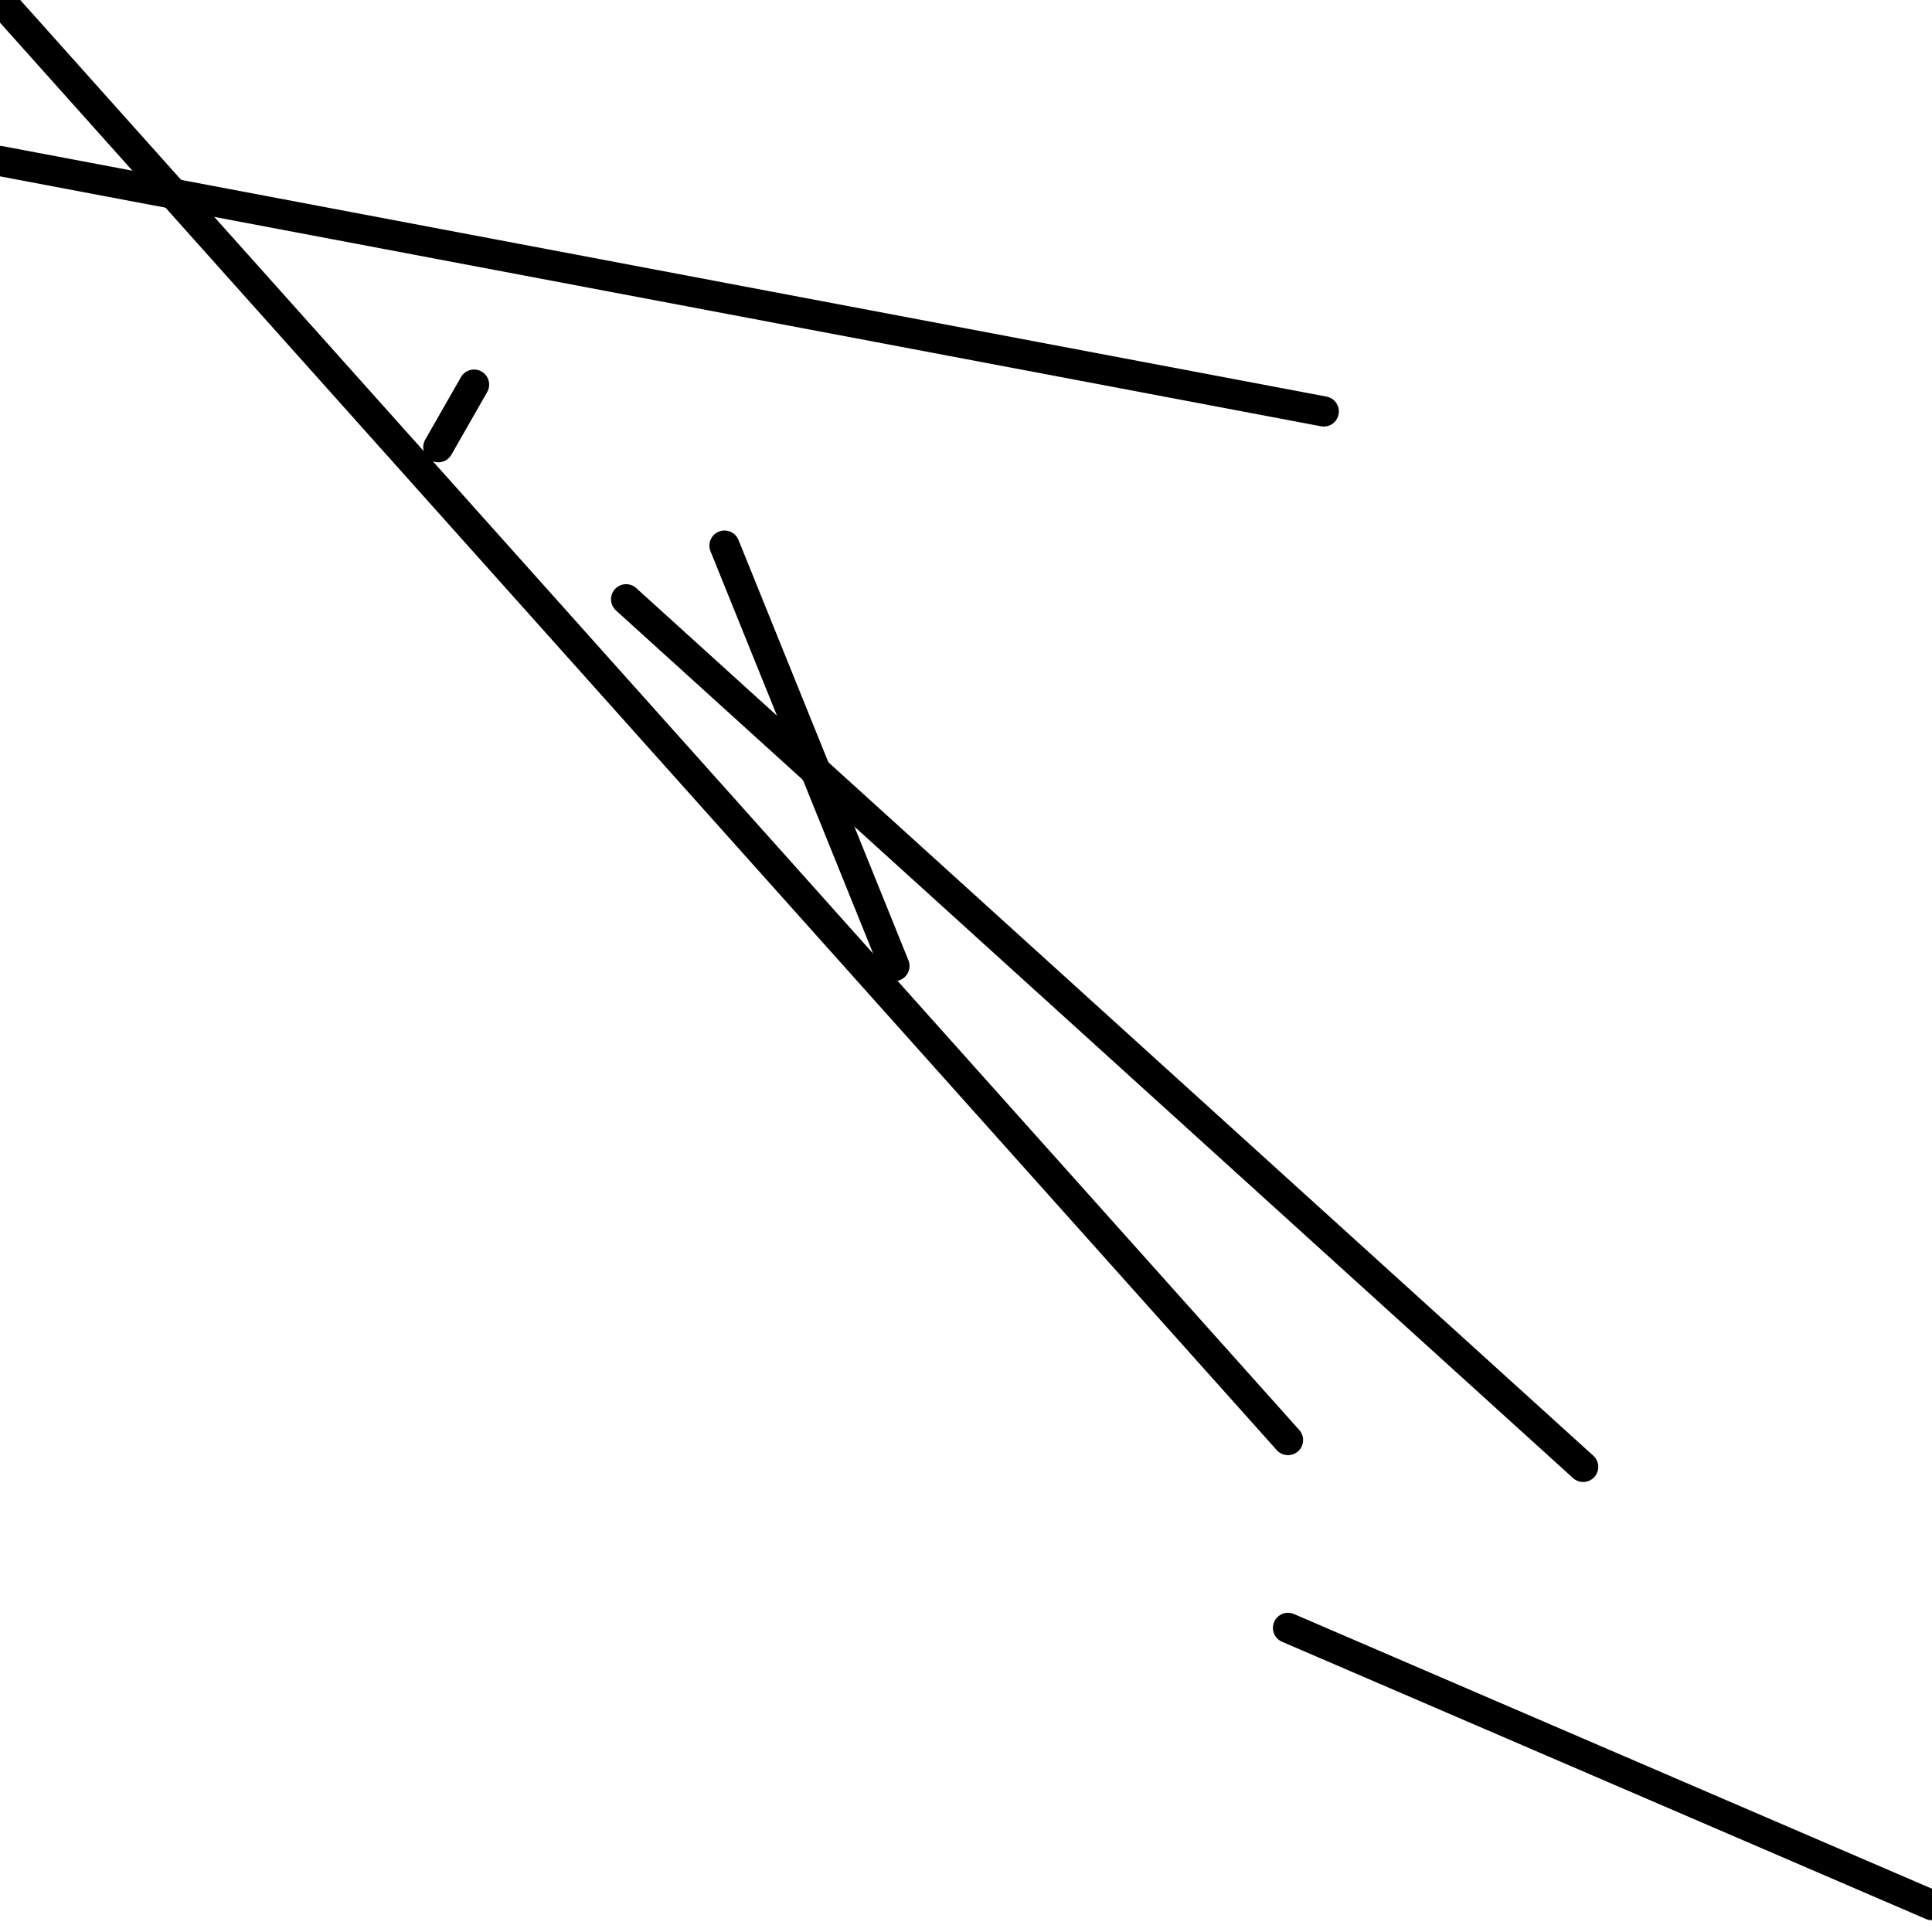 <?xml version="1.0" encoding="utf-8" ?>
<svg baseProfile="full" height="256" version="1.1" width="256" xmlns="http://www.w3.org/2000/svg" xmlns:ev="http://www.w3.org/2001/xml-events" xmlns:xlink="http://www.w3.org/1999/xlink"><defs /><polyline fill="none" points="0.0,21.333 175.407,54.519" stroke="black" stroke-linecap="round" stroke-width="4" /><polyline fill="none" points="0.0,0.0 170.667,190.815" stroke="black" stroke-linecap="round" stroke-width="4" /><polyline fill="none" points="256.0,252.444 170.667,215.704" stroke="black" stroke-linecap="round" stroke-width="4" /><polyline fill="none" points="62.815,50.963 58.074,59.259" stroke="black" stroke-linecap="round" stroke-width="4" /><polyline fill="none" points="209.778,194.37 82.963,79.407" stroke="black" stroke-linecap="round" stroke-width="4" /><polyline fill="none" points="96.0,72.296 118.519,128.0" stroke="black" stroke-linecap="round" stroke-width="4" /></svg>